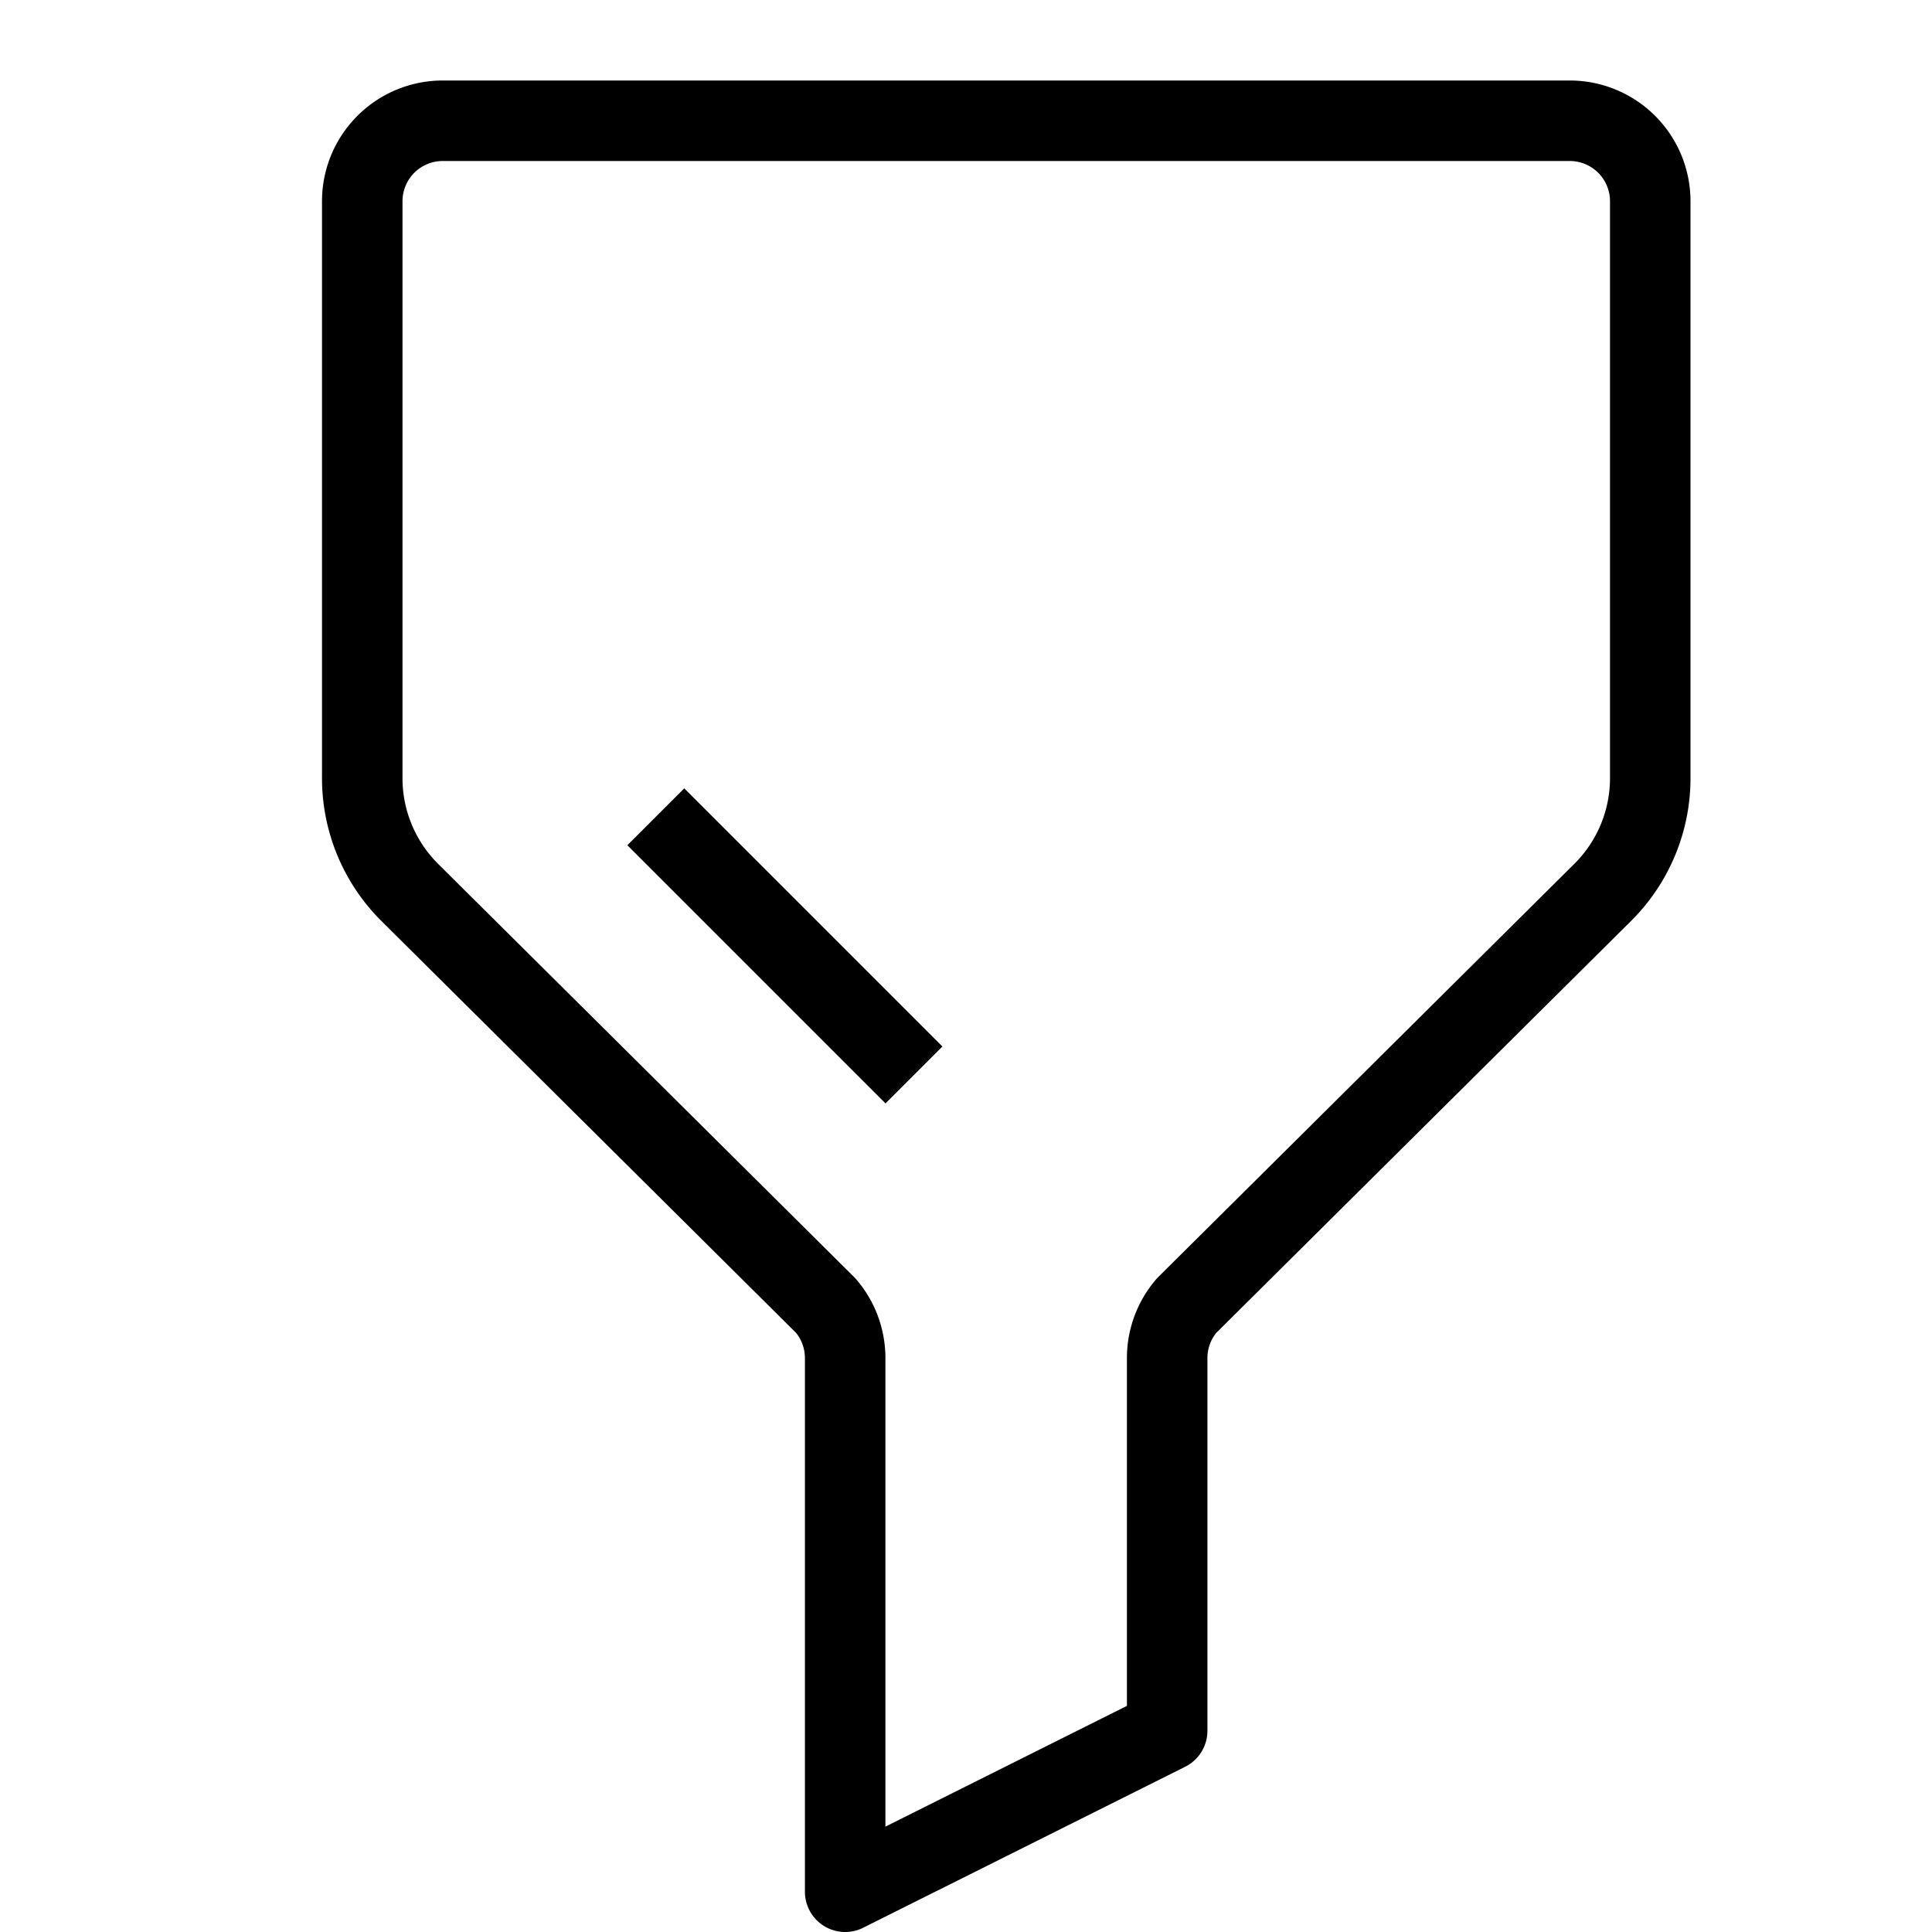 <svg id="target" xmlns="http://www.w3.org/2000/svg" viewBox="0 0 24 24"><title>unicons-things-24px-filter</title><path d="M19.5,1.5a1,1,0,0,1,1,1V9.667a2,2,0,0,1-.591,1.419l-5.169,5.133a1,1,0,0,0-.241.651V21.5l-4,2V16.87a1,1,0,0,0-.241-.651L5.091,11.087A2,2,0,0,1,4.5,9.667V2.5a1,1,0,0,1,1-1Z" fill="none" stroke="currentColor" stroke-linecap="square" stroke-linejoin="round"/><line x1="8.5" y1="10.5" x2="11" y2="13" fill="none" stroke="currentColor" stroke-linecap="square" stroke-linejoin="round"/></svg>